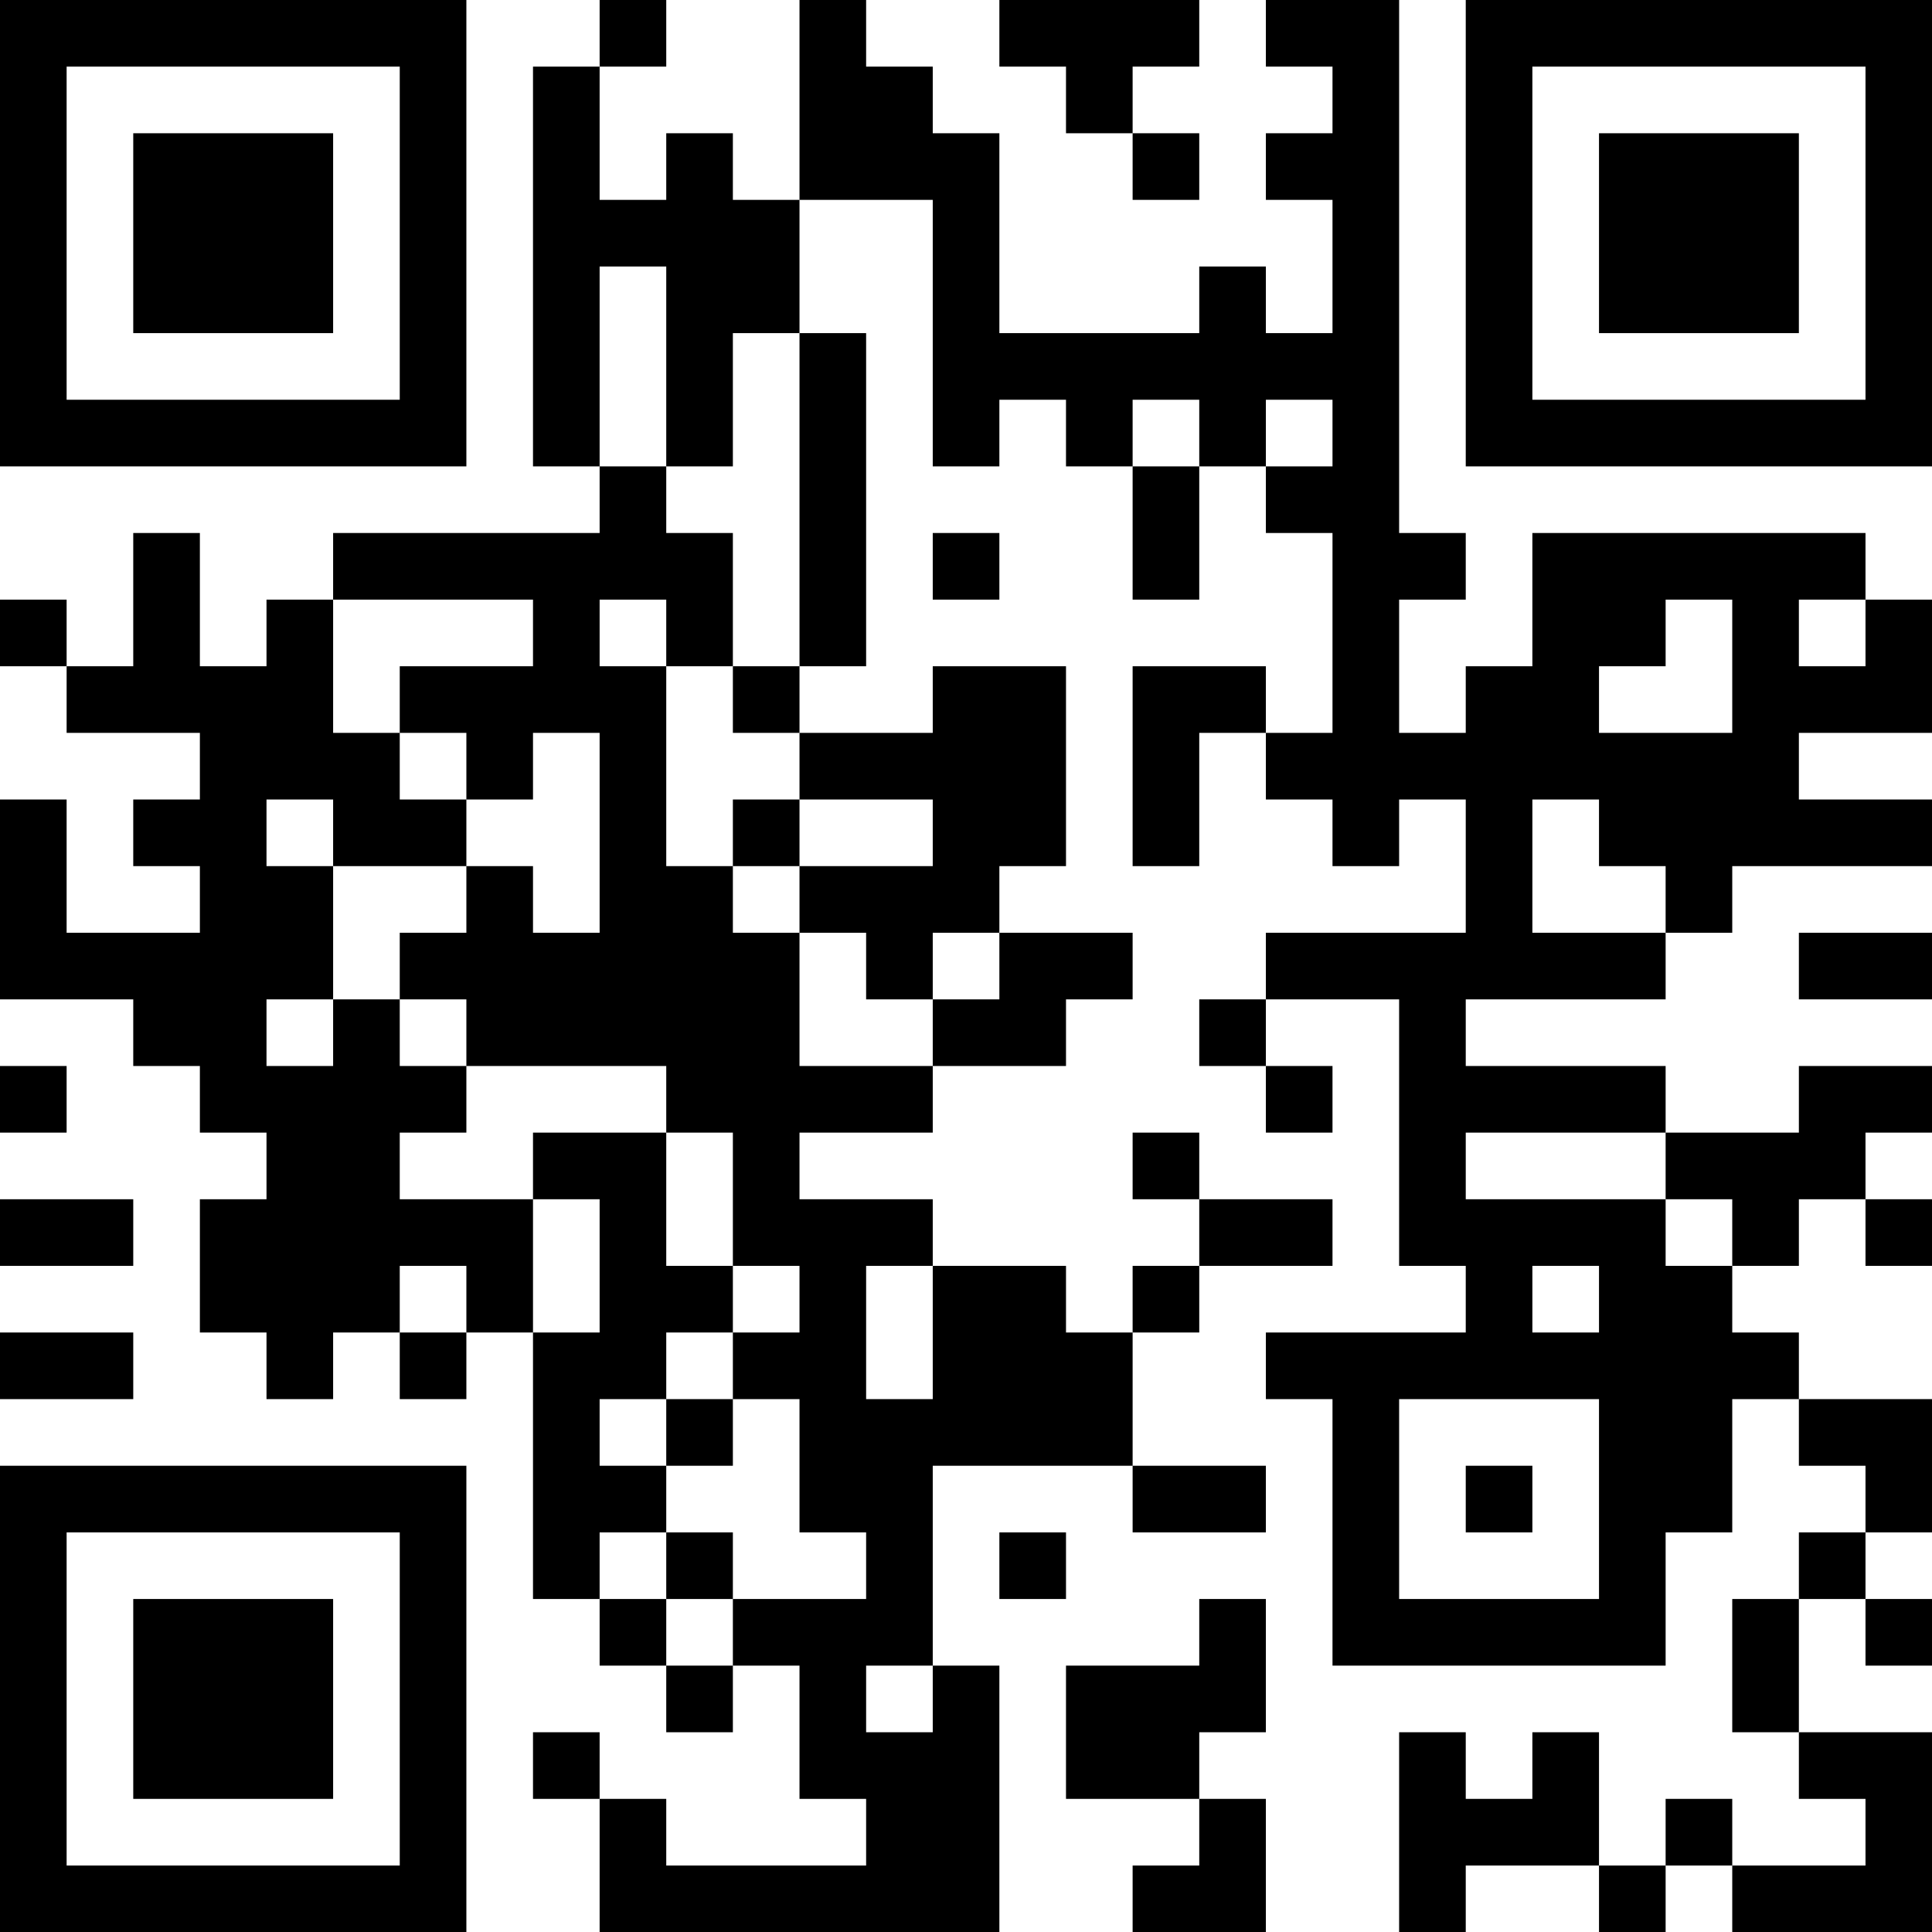 <?xml version="1.0" encoding="UTF-8"?>
<svg xmlns="http://www.w3.org/2000/svg" version="1.1" width="200" height="200" viewBox="0 0 200 200"><rect x="0" y="0" width="200" height="200" fill="#ffffff"/><g transform="scale(6.897)"><g transform="translate(0,0)"><path fill-rule="evenodd" d="M9 0L9 1L8 1L8 7L9 7L9 8L5 8L5 9L4 9L4 10L3 10L3 8L2 8L2 10L1 10L1 9L0 9L0 10L1 10L1 11L3 11L3 12L2 12L2 13L3 13L3 14L1 14L1 12L0 12L0 15L2 15L2 16L3 16L3 17L4 17L4 18L3 18L3 20L4 20L4 21L5 21L5 20L6 20L6 21L7 21L7 20L8 20L8 24L9 24L9 25L10 25L10 26L11 26L11 25L12 25L12 27L13 27L13 28L10 28L10 27L9 27L9 26L8 26L8 27L9 27L9 29L15 29L15 25L14 25L14 22L17 22L17 23L19 23L19 22L17 22L17 20L18 20L18 19L20 19L20 18L18 18L18 17L17 17L17 18L18 18L18 19L17 19L17 20L16 20L16 19L14 19L14 18L12 18L12 17L14 17L14 16L16 16L16 15L17 15L17 14L15 14L15 13L16 13L16 10L14 10L14 11L12 11L12 10L13 10L13 5L12 5L12 3L14 3L14 7L15 7L15 6L16 6L16 7L17 7L17 9L18 9L18 7L19 7L19 8L20 8L20 11L19 11L19 10L17 10L17 13L18 13L18 11L19 11L19 12L20 12L20 13L21 13L21 12L22 12L22 14L19 14L19 15L18 15L18 16L19 16L19 17L20 17L20 16L19 16L19 15L21 15L21 19L22 19L22 20L19 20L19 21L20 21L20 25L25 25L25 23L26 23L26 21L27 21L27 22L28 22L28 23L27 23L27 24L26 24L26 26L27 26L27 27L28 27L28 28L26 28L26 27L25 27L25 28L24 28L24 26L23 26L23 27L22 27L22 26L21 26L21 29L22 29L22 28L24 28L24 29L25 29L25 28L26 28L26 29L29 29L29 26L27 26L27 24L28 24L28 25L29 25L29 24L28 24L28 23L29 23L29 21L27 21L27 20L26 20L26 19L27 19L27 18L28 18L28 19L29 19L29 18L28 18L28 17L29 17L29 16L27 16L27 17L25 17L25 16L22 16L22 15L25 15L25 14L26 14L26 13L29 13L29 12L27 12L27 11L29 11L29 9L28 9L28 8L23 8L23 10L22 10L22 11L21 11L21 9L22 9L22 8L21 8L21 0L19 0L19 1L20 1L20 2L19 2L19 3L20 3L20 5L19 5L19 4L18 4L18 5L15 5L15 2L14 2L14 1L13 1L13 0L12 0L12 3L11 3L11 2L10 2L10 3L9 3L9 1L10 1L10 0ZM15 0L15 1L16 1L16 2L17 2L17 3L18 3L18 2L17 2L17 1L18 1L18 0ZM9 4L9 7L10 7L10 8L11 8L11 10L10 10L10 9L9 9L9 10L10 10L10 13L11 13L11 14L12 14L12 16L14 16L14 15L15 15L15 14L14 14L14 15L13 15L13 14L12 14L12 13L14 13L14 12L12 12L12 11L11 11L11 10L12 10L12 5L11 5L11 7L10 7L10 4ZM17 6L17 7L18 7L18 6ZM19 6L19 7L20 7L20 6ZM14 8L14 9L15 9L15 8ZM5 9L5 11L6 11L6 12L7 12L7 13L5 13L5 12L4 12L4 13L5 13L5 15L4 15L4 16L5 16L5 15L6 15L6 16L7 16L7 17L6 17L6 18L8 18L8 20L9 20L9 18L8 18L8 17L10 17L10 19L11 19L11 20L10 20L10 21L9 21L9 22L10 22L10 23L9 23L9 24L10 24L10 25L11 25L11 24L13 24L13 23L12 23L12 21L11 21L11 20L12 20L12 19L11 19L11 17L10 17L10 16L7 16L7 15L6 15L6 14L7 14L7 13L8 13L8 14L9 14L9 11L8 11L8 12L7 12L7 11L6 11L6 10L8 10L8 9ZM25 9L25 10L24 10L24 11L26 11L26 9ZM27 9L27 10L28 10L28 9ZM11 12L11 13L12 13L12 12ZM23 12L23 14L25 14L25 13L24 13L24 12ZM27 14L27 15L29 15L29 14ZM0 16L0 17L1 17L1 16ZM22 17L22 18L25 18L25 19L26 19L26 18L25 18L25 17ZM0 18L0 19L2 19L2 18ZM6 19L6 20L7 20L7 19ZM13 19L13 21L14 21L14 19ZM23 19L23 20L24 20L24 19ZM0 20L0 21L2 21L2 20ZM10 21L10 22L11 22L11 21ZM21 21L21 24L24 24L24 21ZM22 22L22 23L23 23L23 22ZM10 23L10 24L11 24L11 23ZM15 23L15 24L16 24L16 23ZM18 24L18 25L16 25L16 27L18 27L18 28L17 28L17 29L19 29L19 27L18 27L18 26L19 26L19 24ZM13 25L13 26L14 26L14 25ZM0 0L0 7L7 7L7 0ZM1 1L1 6L6 6L6 1ZM2 2L2 5L5 5L5 2ZM22 0L22 7L29 7L29 0ZM23 1L23 6L28 6L28 1ZM24 2L24 5L27 5L27 2ZM0 22L0 29L7 29L7 22ZM1 23L1 28L6 28L6 23ZM2 24L2 27L5 27L5 24Z" fill="#000000"/></g></g></svg>
